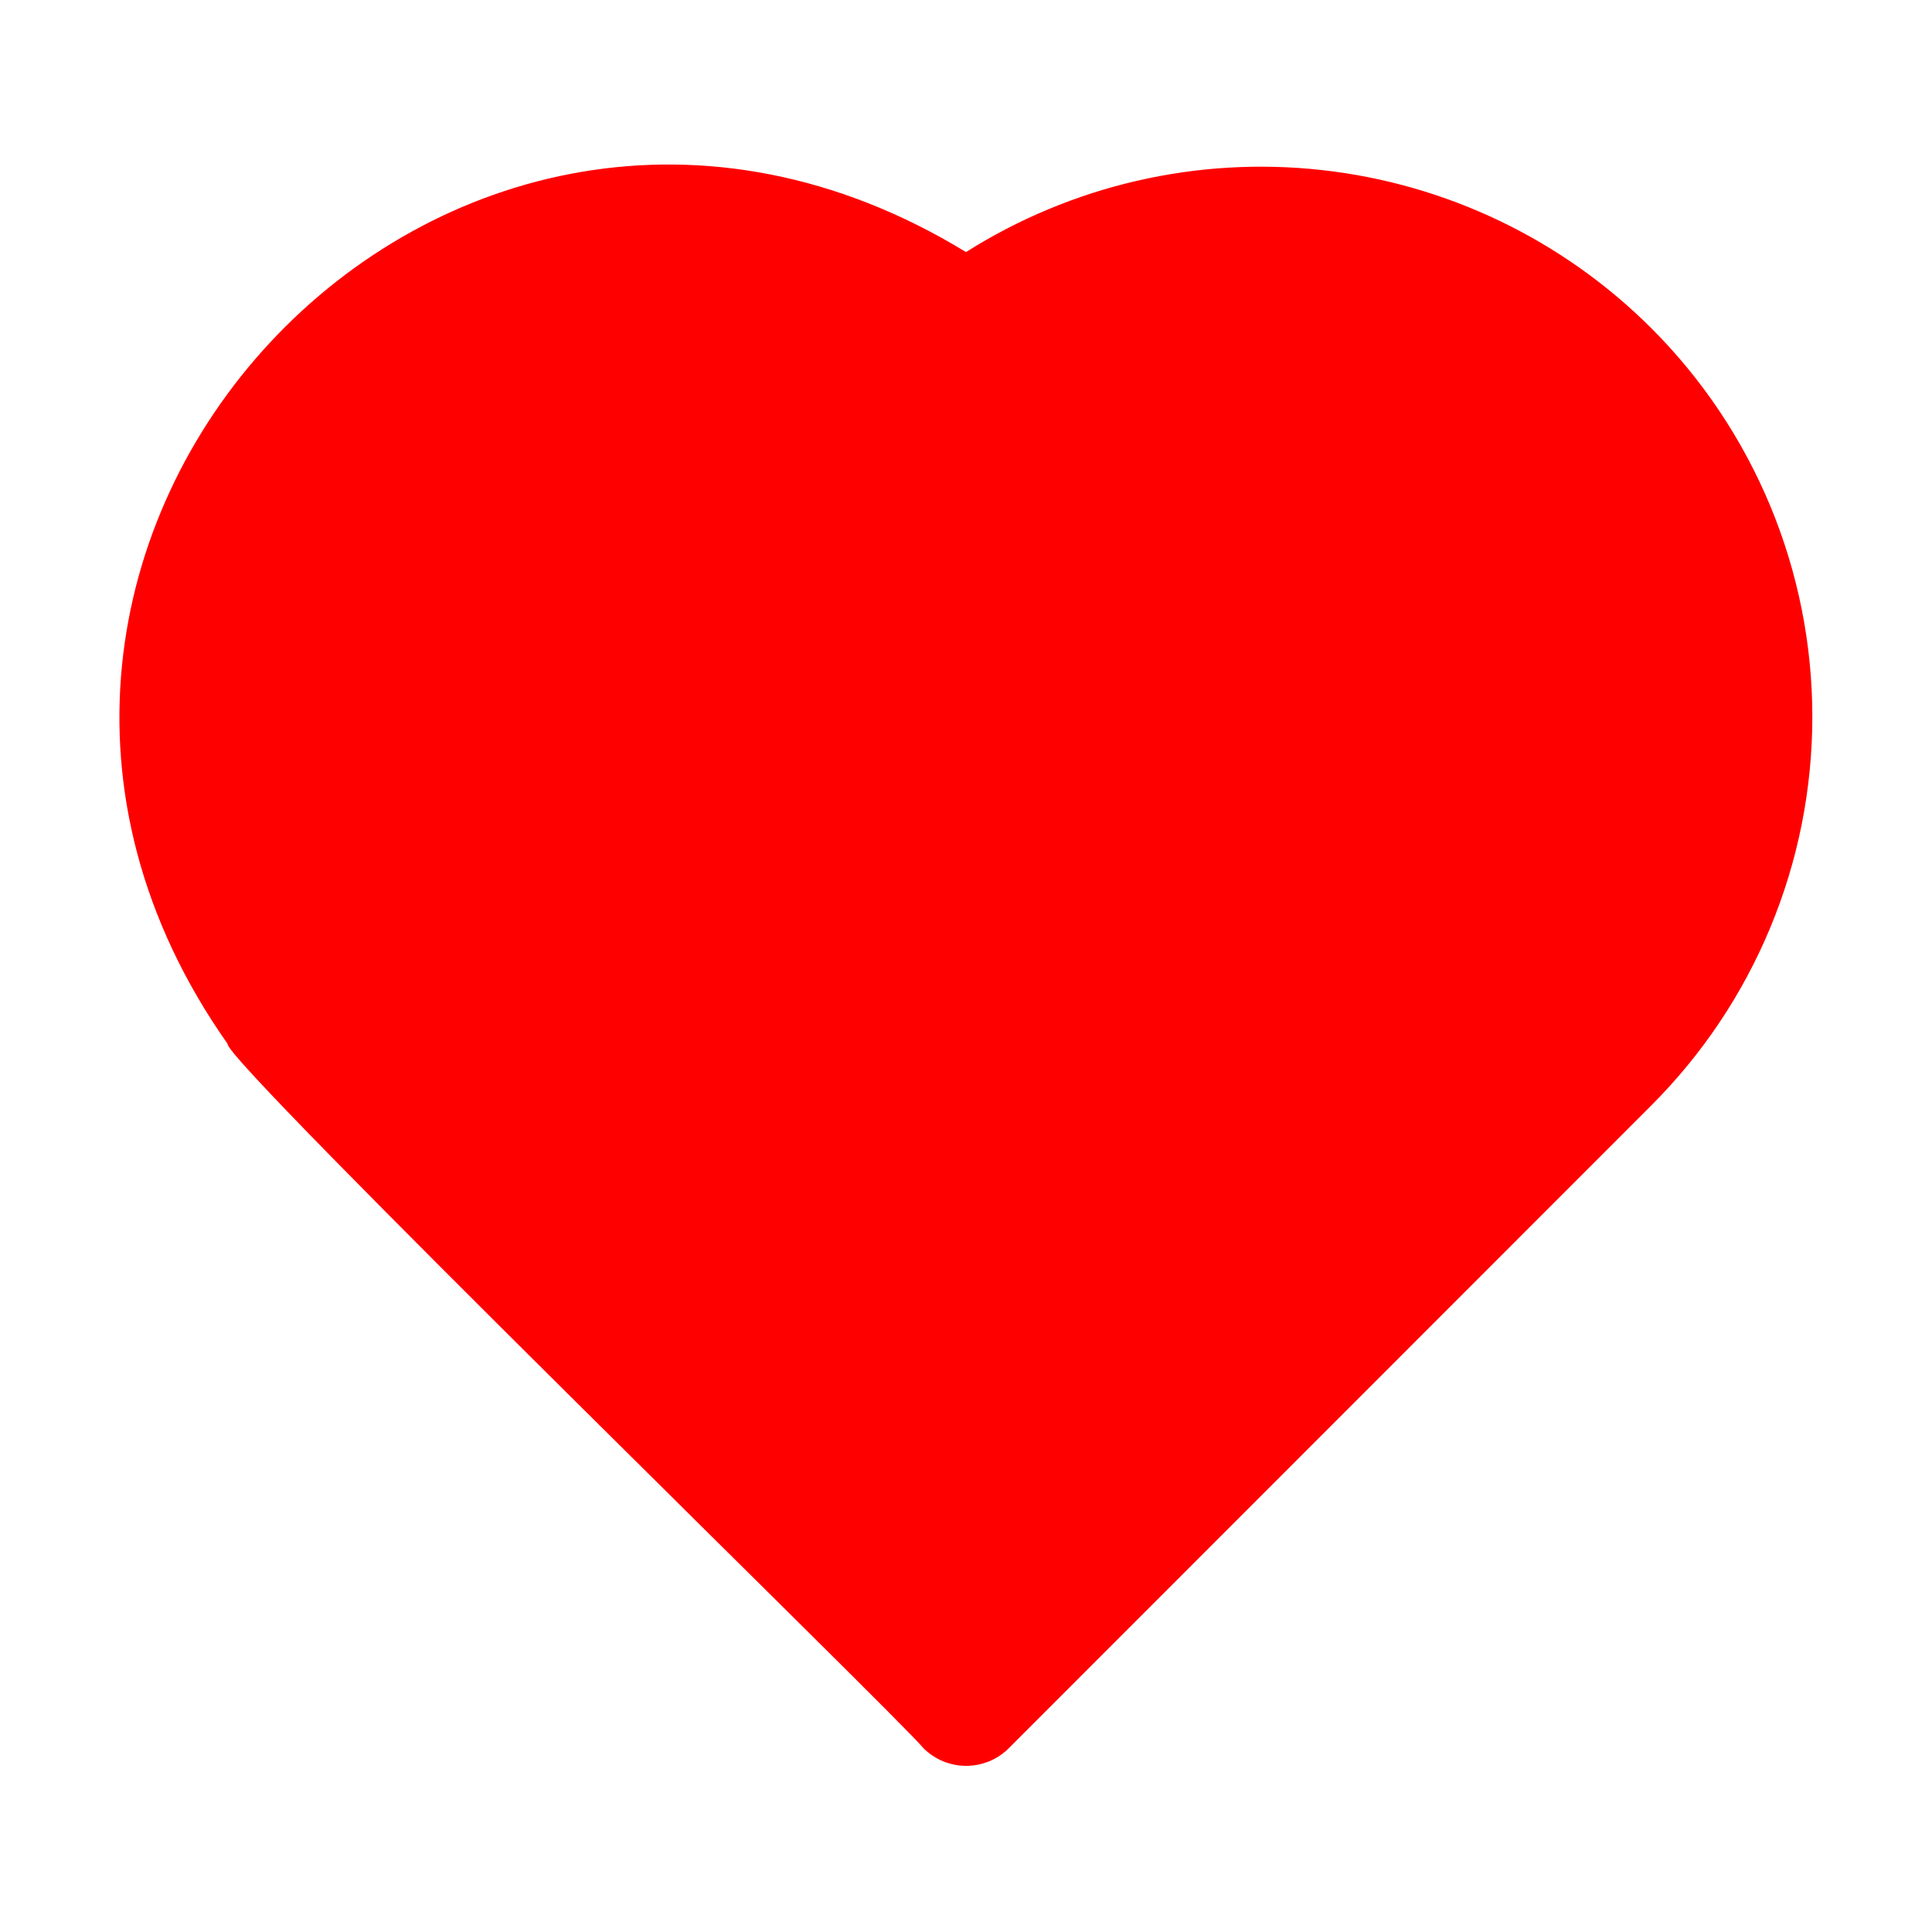 <svg width="64" height="64" viewBox="0 0 64 64" fill="none" xmlns="http://www.w3.org/2000/svg">
<path d="M54.68 10.85C51.742 7.926 47.898 6.086 43.777 5.632C39.657 5.178 35.505 6.136 32 8.35C14.77 -2.17 -4.07 18.09 7.54 34.58C7.39 35.11 29.76 56.89 30.59 57.91C30.776 58.096 30.996 58.243 31.239 58.344C31.482 58.444 31.742 58.496 32.005 58.496C32.268 58.496 32.528 58.444 32.771 58.344C33.014 58.243 33.234 58.096 33.42 57.91L54.68 36.64C56.378 34.949 57.725 32.939 58.644 30.726C59.563 28.514 60.036 26.141 60.036 23.745C60.036 21.349 59.563 18.976 58.644 16.763C57.725 14.55 56.378 12.541 54.68 10.85V10.85Z" fill="#ff0000" id="id_101"></path>
</svg>